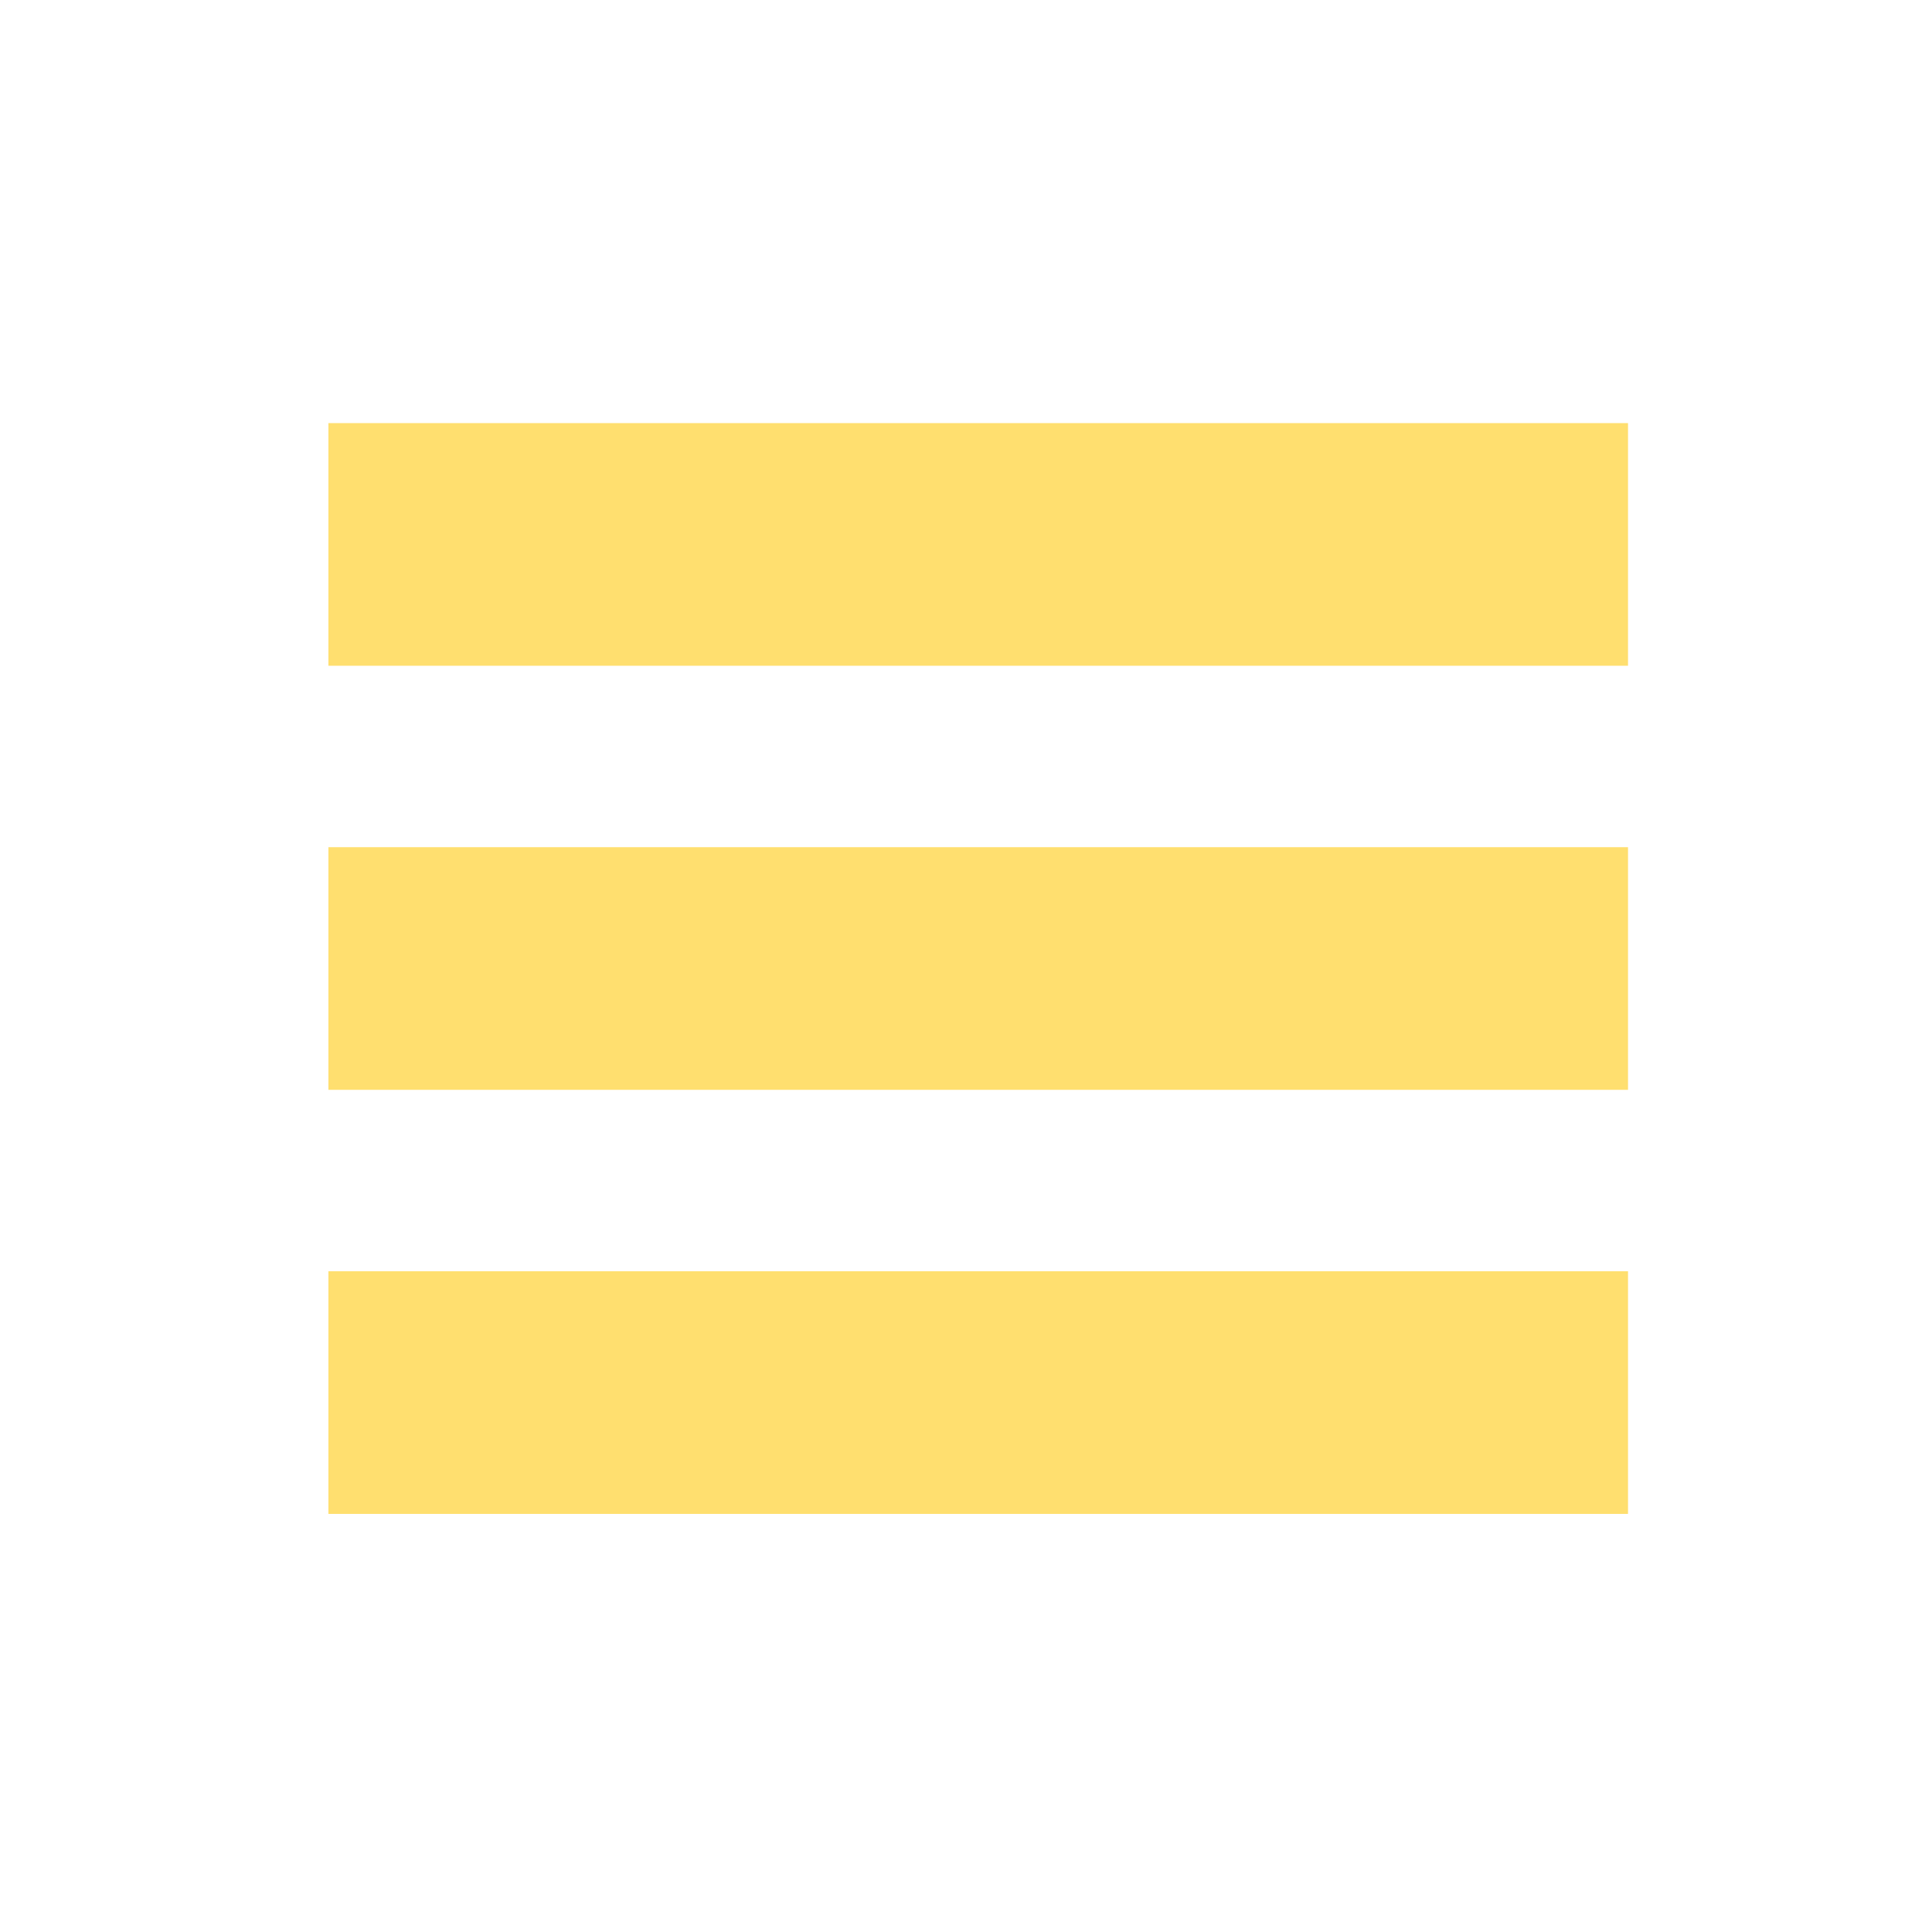 <?xml version="1.0" encoding="UTF-8" standalone="no"?>
<svg
   width="64"
   height="64"
   viewBox="0 0 64 64"
   id="svg2"
   version="1.1"
   inkscape:version="1.4.2 (ebf0e940d0, 2025-05-08)"
   sodipodi:docname="menu.svg"
   xmlns:inkscape="http://www.inkscape.org/namespaces/inkscape"
   xmlns:sodipodi="http://sodipodi.sourceforge.net/DTD/sodipodi-0.dtd"
   xmlns="http://www.w3.org/2000/svg"
   xmlns:svg="http://www.w3.org/2000/svg"
   xmlns:rdf="http://www.w3.org/1999/02/22-rdf-syntax-ns#"
   xmlns:cc="http://creativecommons.org/ns#"
   xmlns:dc="http://purl.org/dc/elements/1.1/">
  <defs
     id="defs8" />
  <sodipodi:namedview
     pagecolor="#ffffff"
     bordercolor="#666666"
     borderopacity="1"
     objecttolerance="10"
     gridtolerance="10"
     guidetolerance="10"
     inkscape:pageopacity="0"
     inkscape:pageshadow="2"
     inkscape:window-width="1758"
     inkscape:window-height="998"
     id="namedview6"
     showgrid="false"
     inkscape:zoom="7.375"
     inkscape:cx="15.864407"
     inkscape:cy="35.525424"
     inkscape:window-x="95"
     inkscape:window-y="0"
     inkscape:window-maximized="0"
     inkscape:current-layer="svg2"
     fit-margin-top="0"
     fit-margin-left="0"
     fit-margin-right="0"
     fit-margin-bottom="0"
     inkscape:showpageshadow="2"
     inkscape:pagecheckerboard="0"
     inkscape:deskcolor="#d1d1d1" />
  <path
     d="m 10.879,14.016 v 8.038 H 53.93 V 14.016 H 10.879 z"
     id="path2991"
     inkscape:connector-curvature="0"
     style="fill:#ffdf6f;fill-opacity:1;stroke:none" />
  <path
     d="m 10.879,28.064 v 8.038 H 53.93 V 28.064 H 10.879 z"
     id="path2989"
     inkscape:connector-curvature="0"
     style="fill:#ffdf6f;fill-opacity:1;stroke:none" />
  <path
     d="m 10.879,42.112 v 8.038 H 53.93 V 42.112 H 10.879 z"
     id="path4"
     inkscape:connector-curvature="0"
     style="fill:#ffdf6f;fill-opacity:1;stroke:none" />
</svg>
